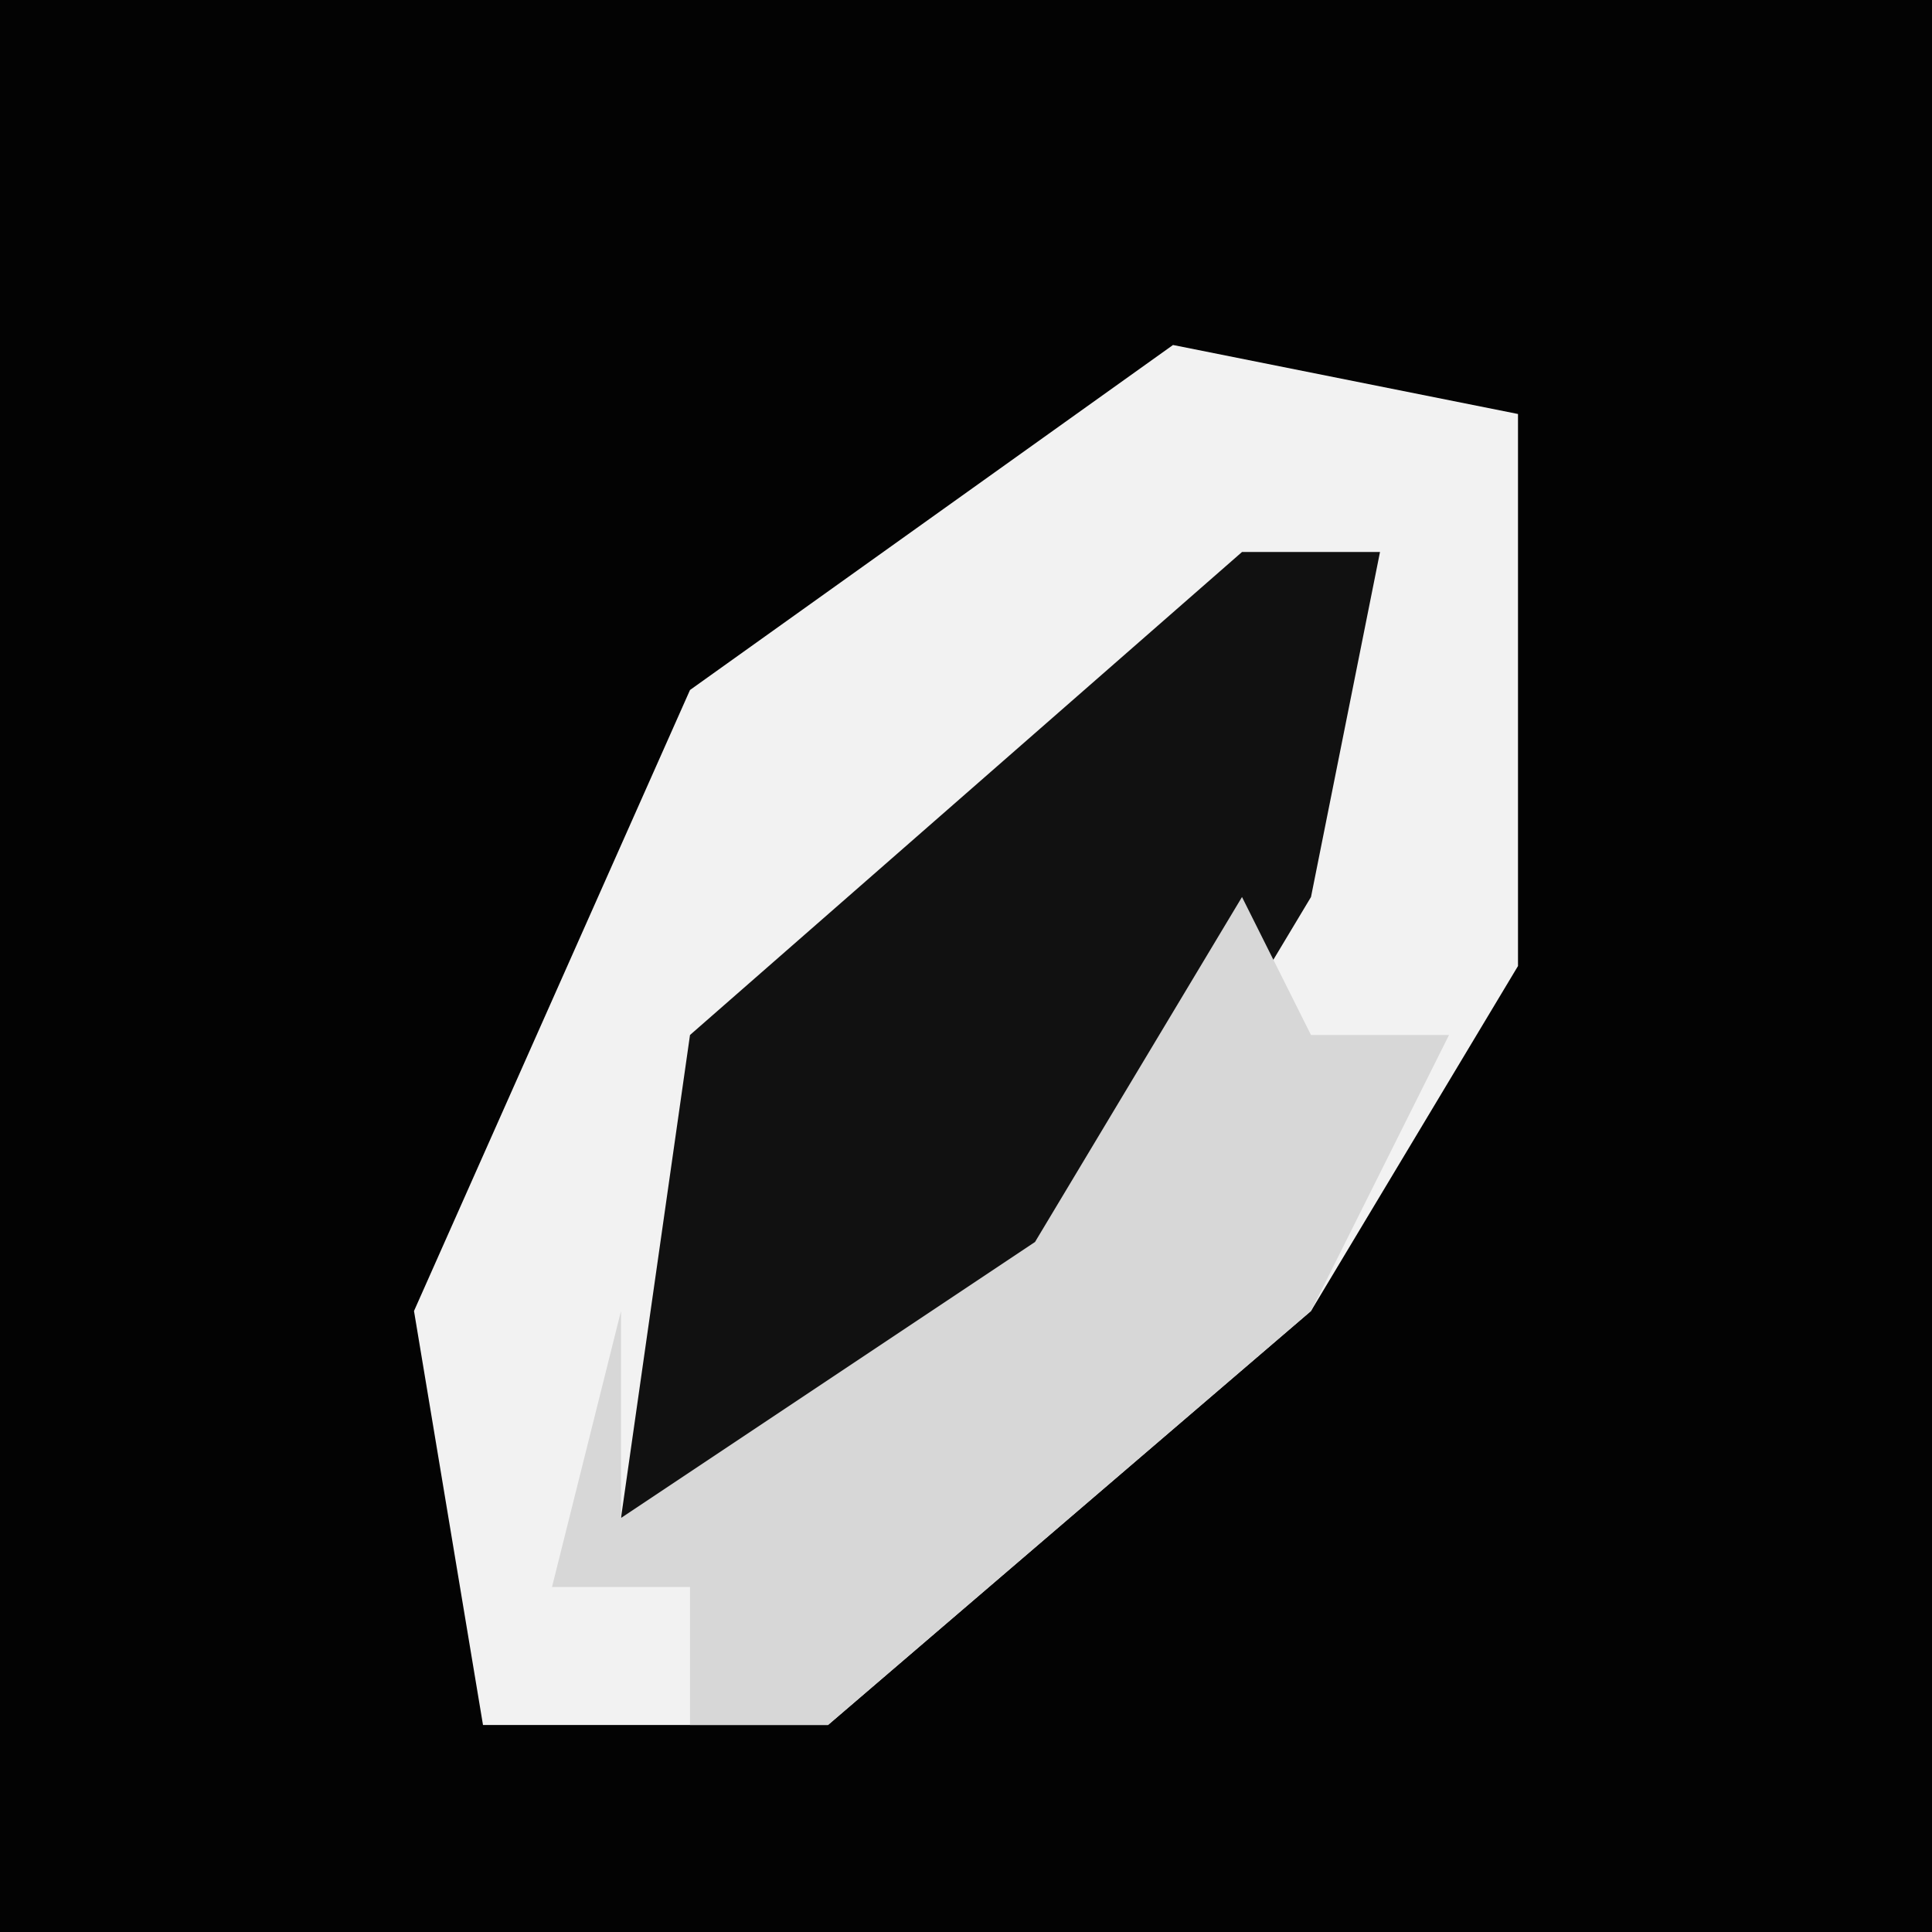 <?xml version="1.0" encoding="UTF-8"?>
<svg version="1.1" xmlns="http://www.w3.org/2000/svg" width="28" height="28">
<path d="M0,0 L28,0 L28,28 L0,28 Z " fill="#030303" transform="translate(0,0)"/>
<path d="M0,0 L5,1 L5,9 L2,14 L-5,20 L-10,20 L-11,14 L-7,5 Z " fill="#F2F2F2" transform="translate(17,5)"/>
<path d="M0,0 L2,0 L1,5 L-2,10 L-7,14 L-9,14 L-8,7 Z " fill="#111111" transform="translate(18,8)"/>
<path d="M0,0 L1,2 L3,2 L1,6 L-6,12 L-8,12 L-8,10 L-10,10 L-9,6 L-9,9 L-3,5 Z " fill="#D7D7D7" transform="translate(18,13)"/>
</svg>
